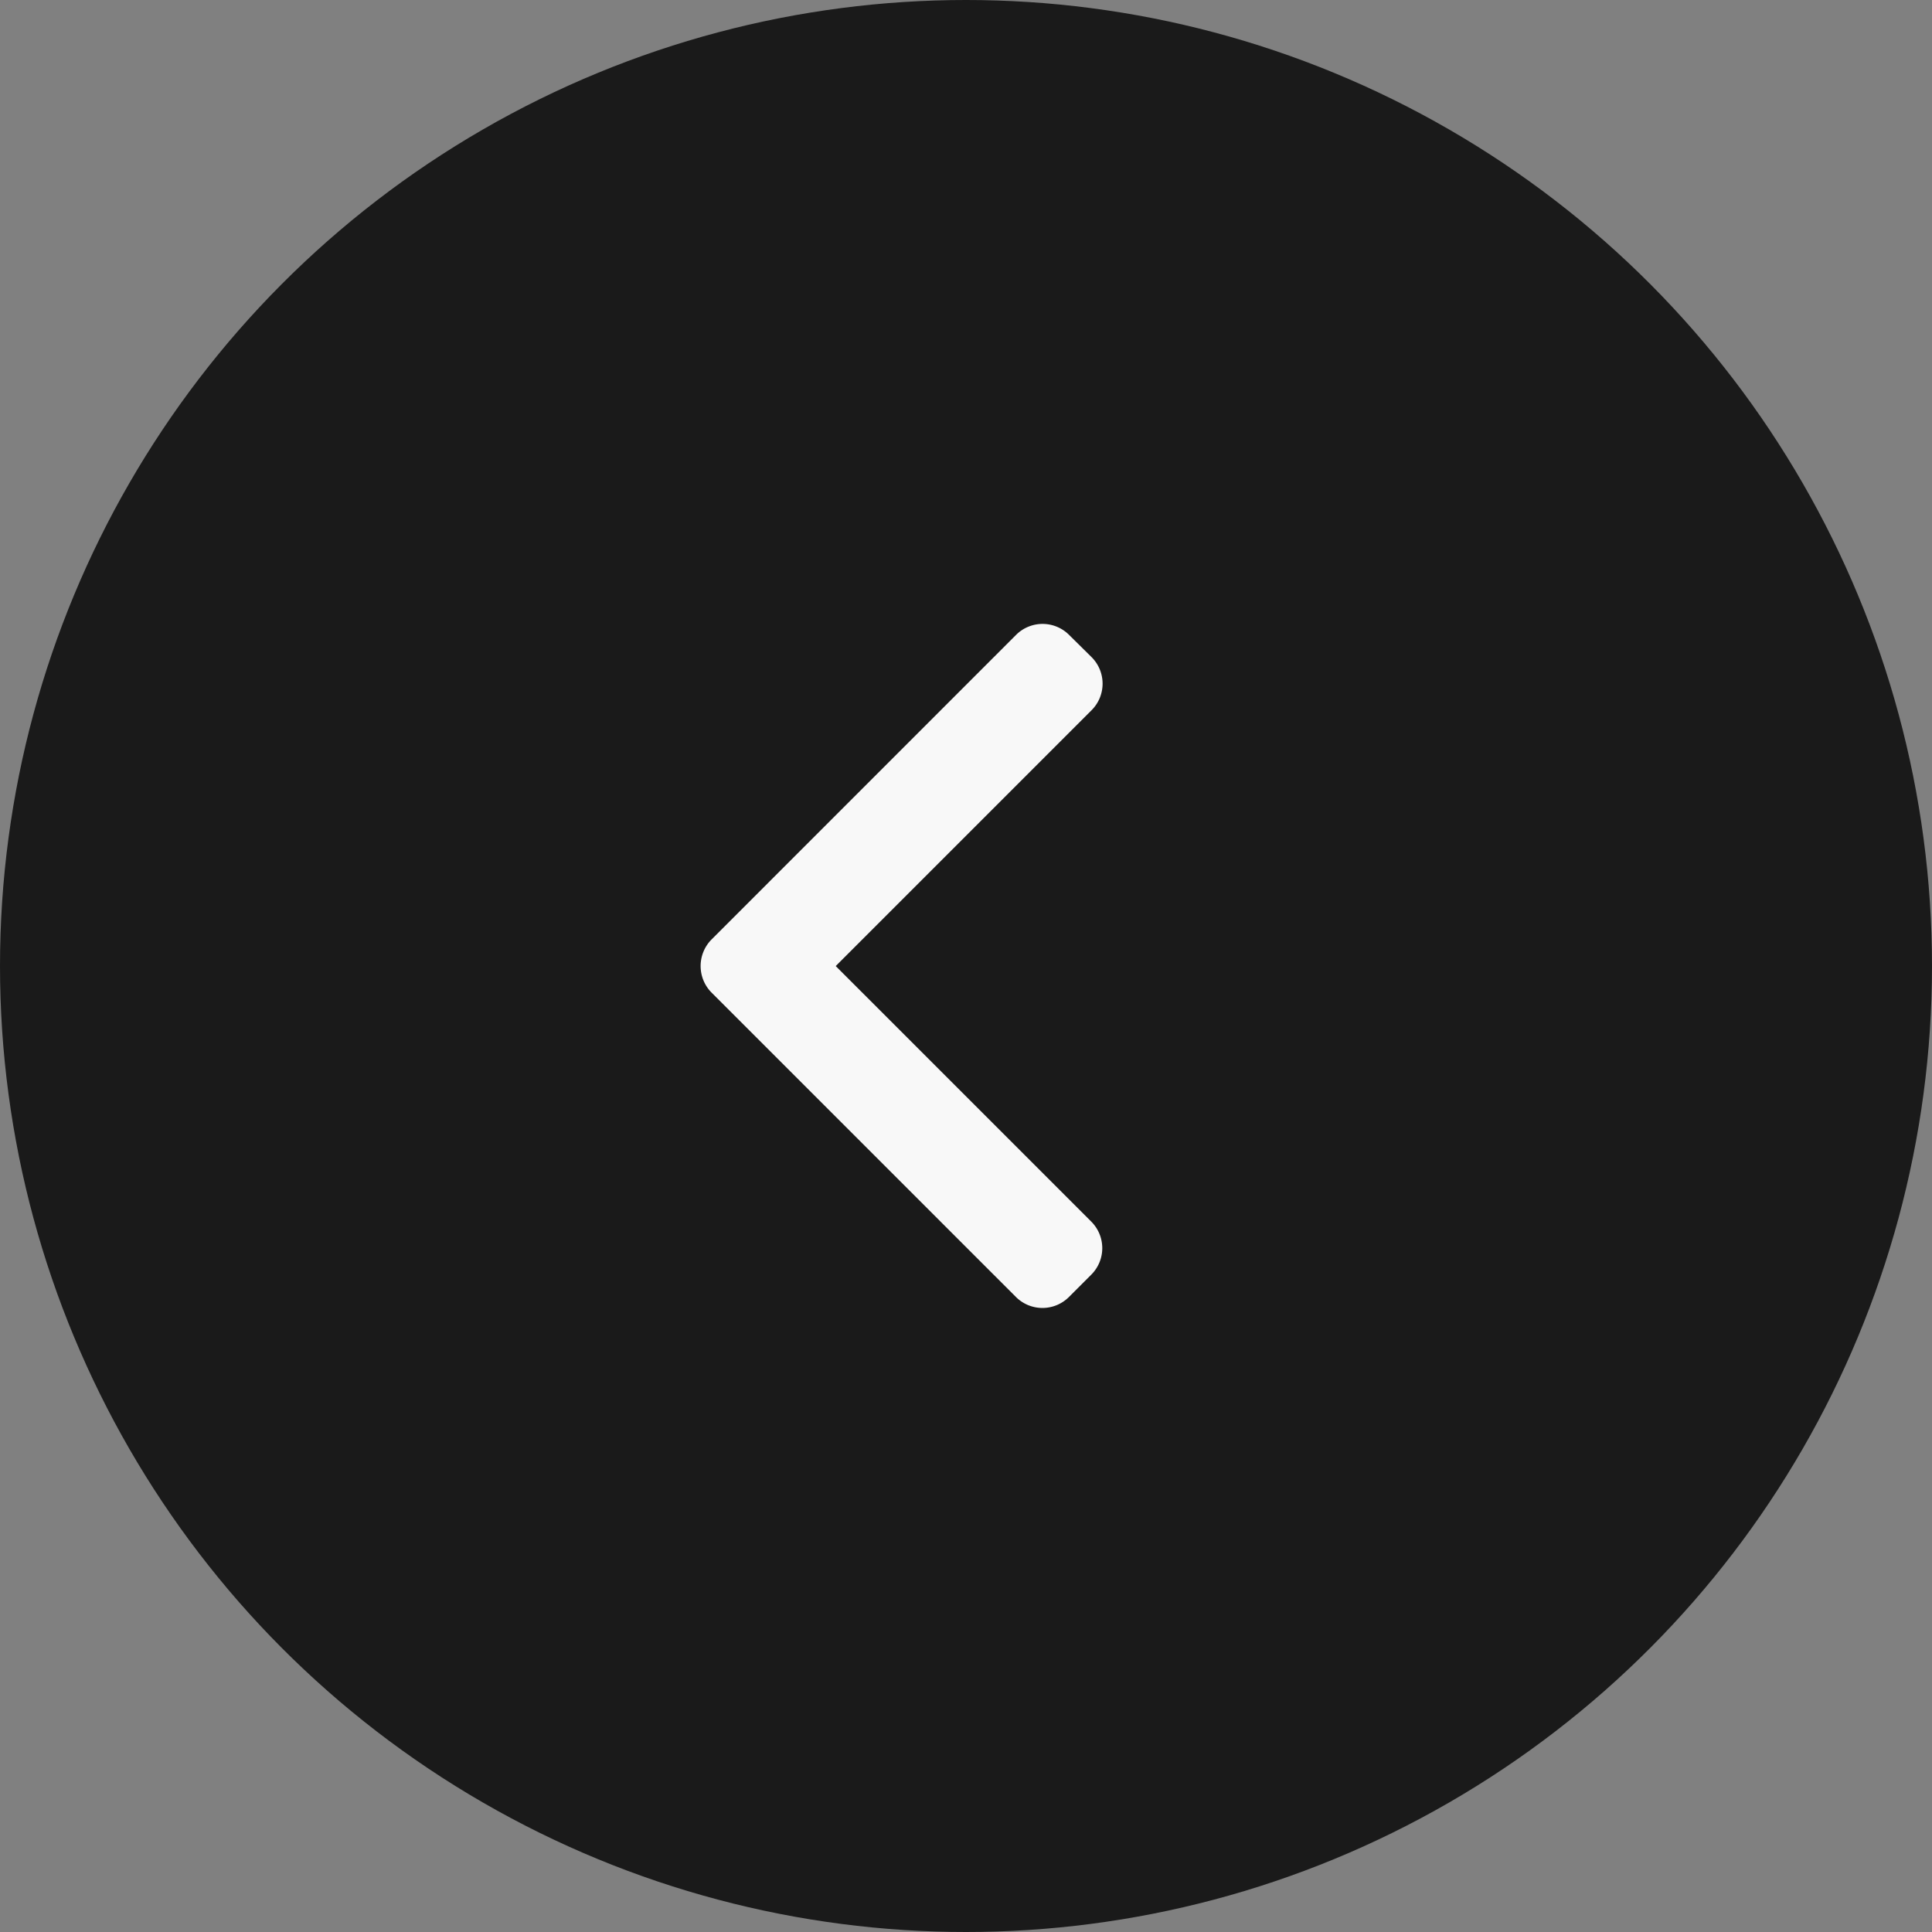 <svg id="Group_1971" data-name="Group 1971" xmlns="http://www.w3.org/2000/svg" width="30" height="30" viewBox="0 0 30 30">
  <rect x="0" y="0" width="30" height="30" fill="#808080" stroke="none"/>
  <g id="Group_346" data-name="Group 346">
    <circle id="Ellipse_56" data-name="Ellipse 56" cx="15" cy="15" r="15" fill="#1a1a1a"/>
    <g id="Group_345" data-name="Group 345">
      <g id="Group_164" data-name="Group 164">
        <rect id="Rectangle_67" data-name="Rectangle 67" width="30" height="30" fill="rgba(0,0,0,0)"/>
        <g id="left-arrow" transform="translate(10.88 9.688)">
          <g id="Group_163" data-name="Group 163">
            <path id="Path_255" data-name="Path 255" d="M103.577,5.313l3.974-3.974a.582.582,0,0,0,0-.822L107.2.17a.582.582,0,0,0-.822,0L101.649,4.9a.586.586,0,0,0,0,.825l4.727,4.727a.582.582,0,0,0,.822,0l.348-.348a.582.582,0,0,0,0-.822Z" transform="translate(-101.48 0)" fill="#f8f8f8"/>
          </g>
        </g>
      </g>
    </g>
  </g>
</svg>
